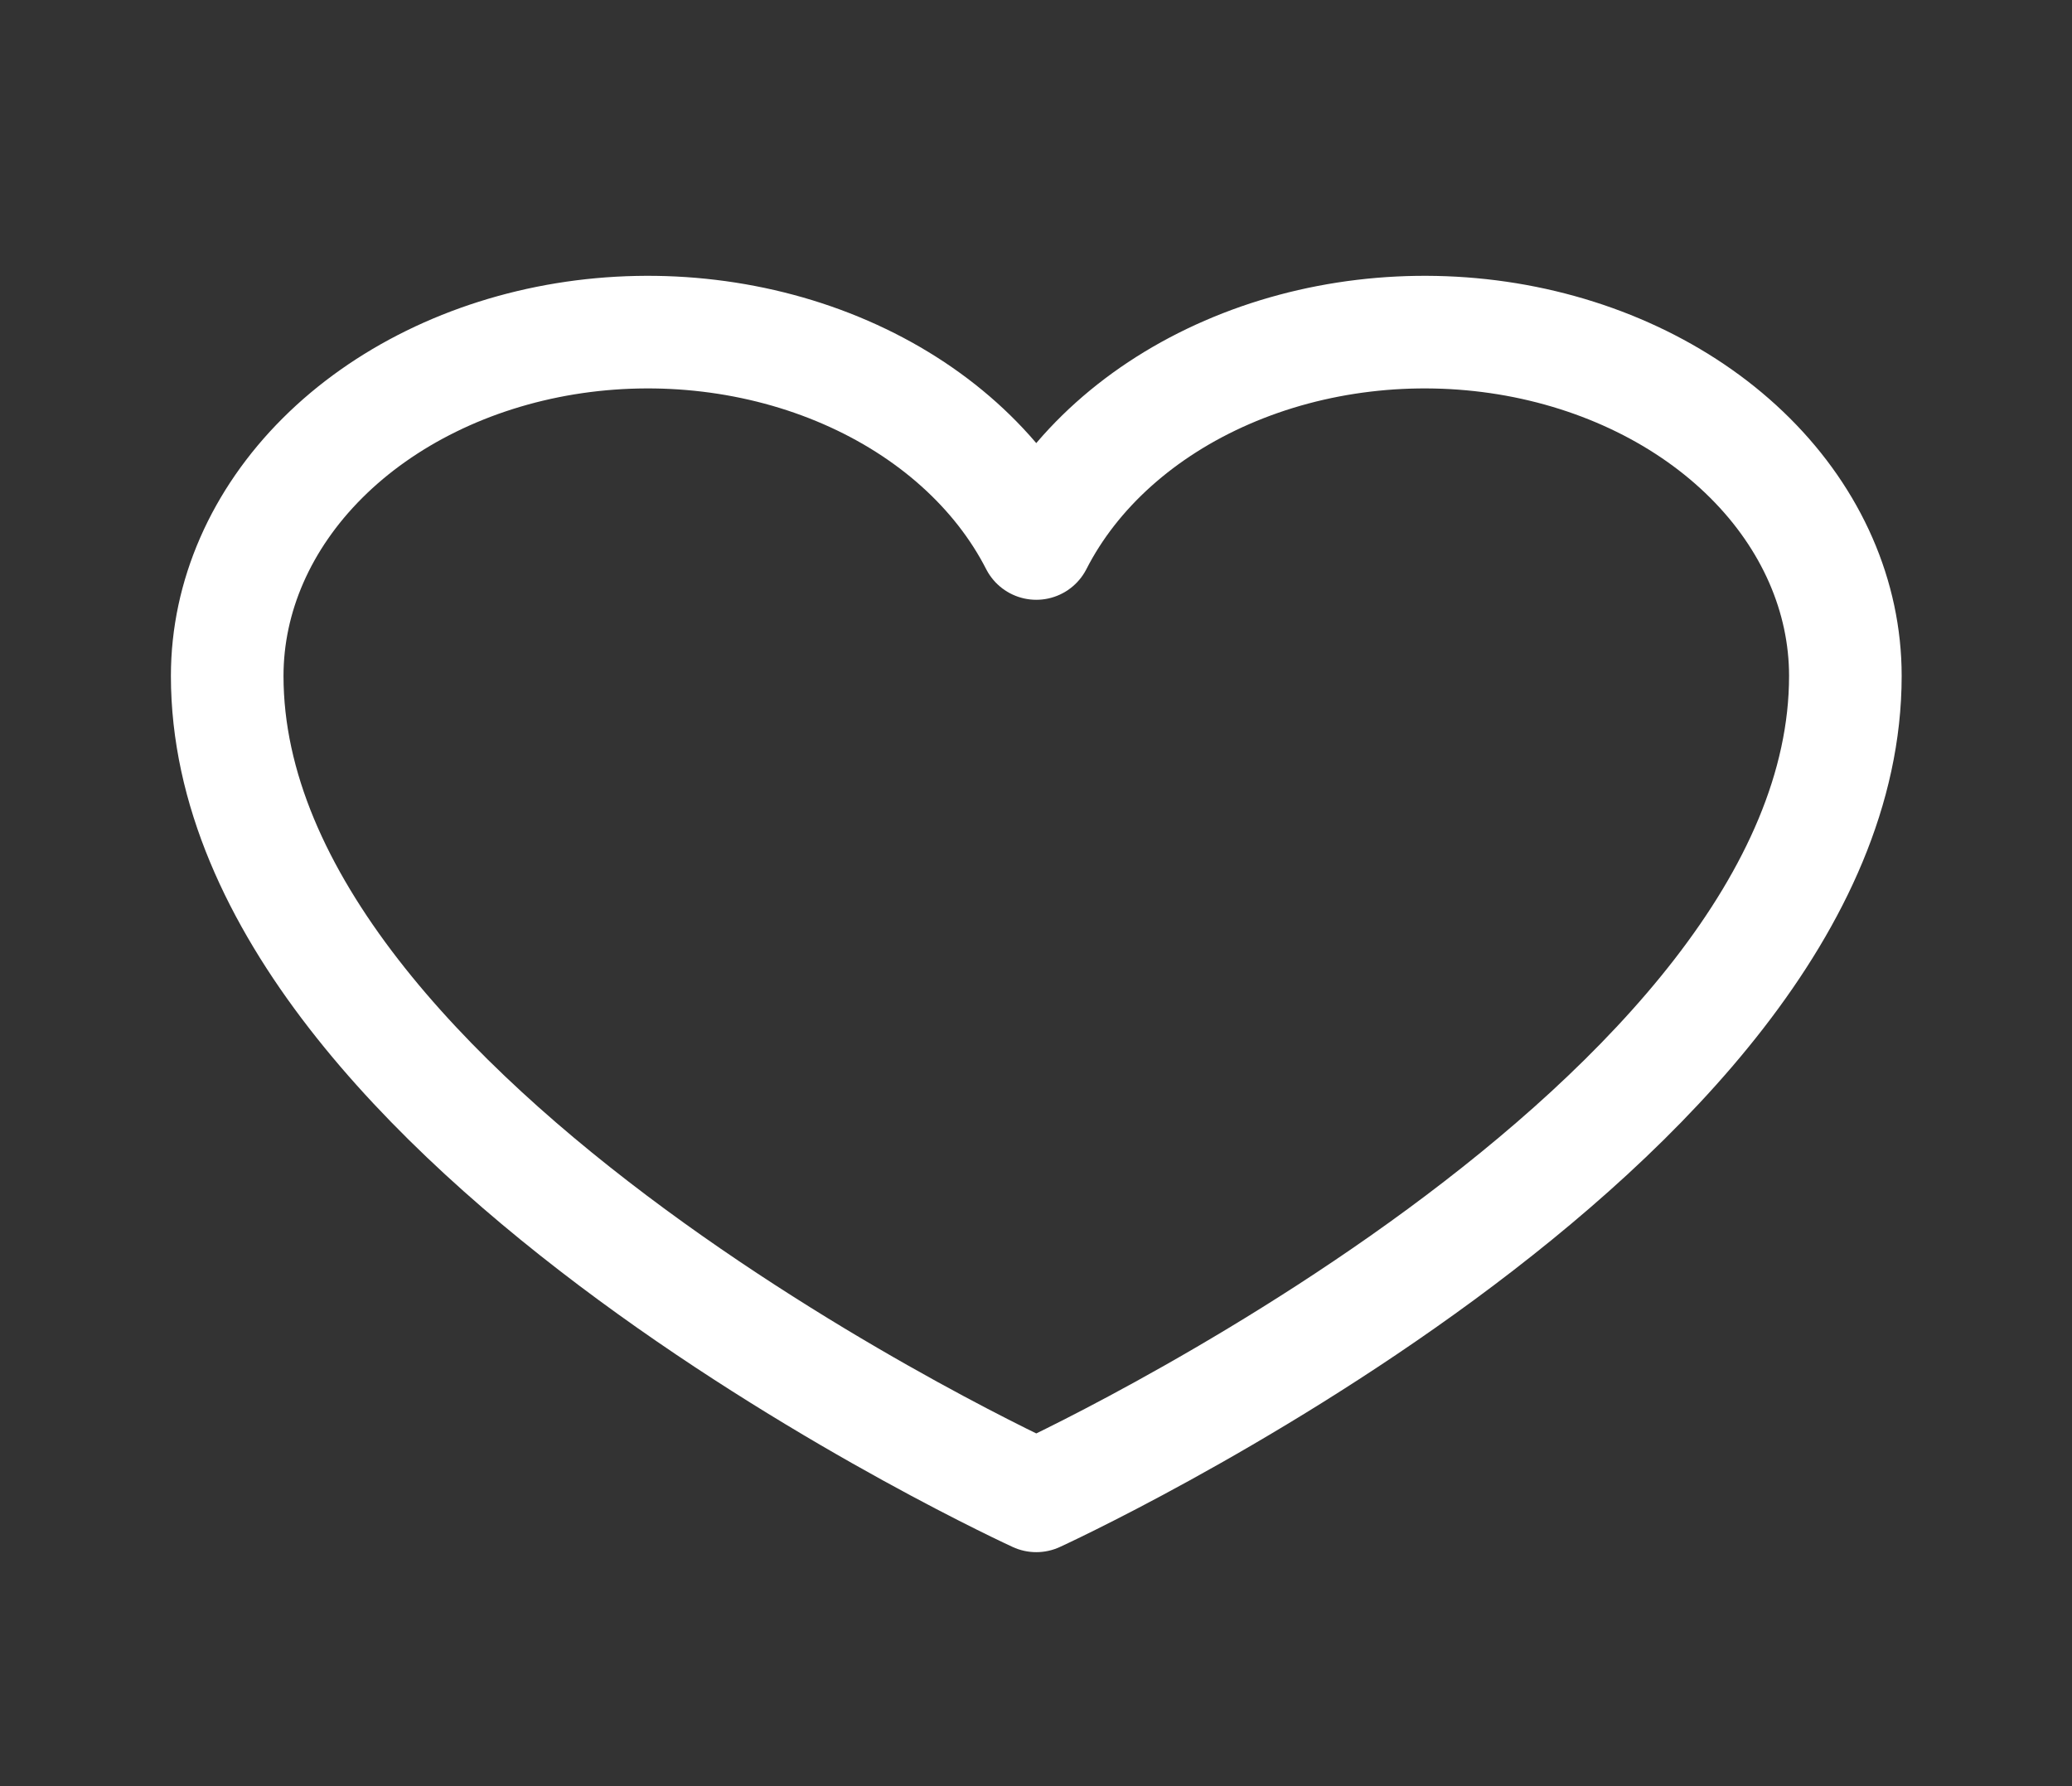 <svg width="29" height="25" viewBox="0 0 29 25" fill="none" xmlns="http://www.w3.org/2000/svg">
<rect x="0" y="0" width="29" height="25" fill="#333333" stroke="none"/>
<path d="M14.504 20.937C14.504 20.937 3.18 15.755 3.18 9.461C3.18 8.349 3.652 7.271 4.514 6.411C5.377 5.55 6.578 4.961 7.912 4.742C9.247 4.524 10.633 4.69 11.834 5.212C13.036 5.734 13.979 6.58 14.504 7.607L14.504 7.607C15.028 6.58 15.972 5.734 17.174 5.212C18.375 4.69 19.761 4.524 21.096 4.742C22.43 4.961 23.631 5.55 24.494 6.411C25.356 7.271 25.828 8.349 25.828 9.461C25.828 15.755 14.504 20.937 14.504 20.937Z" stroke="white" stroke-width="1.576" stroke-linecap="round" stroke-linejoin="round"/>
</svg>

